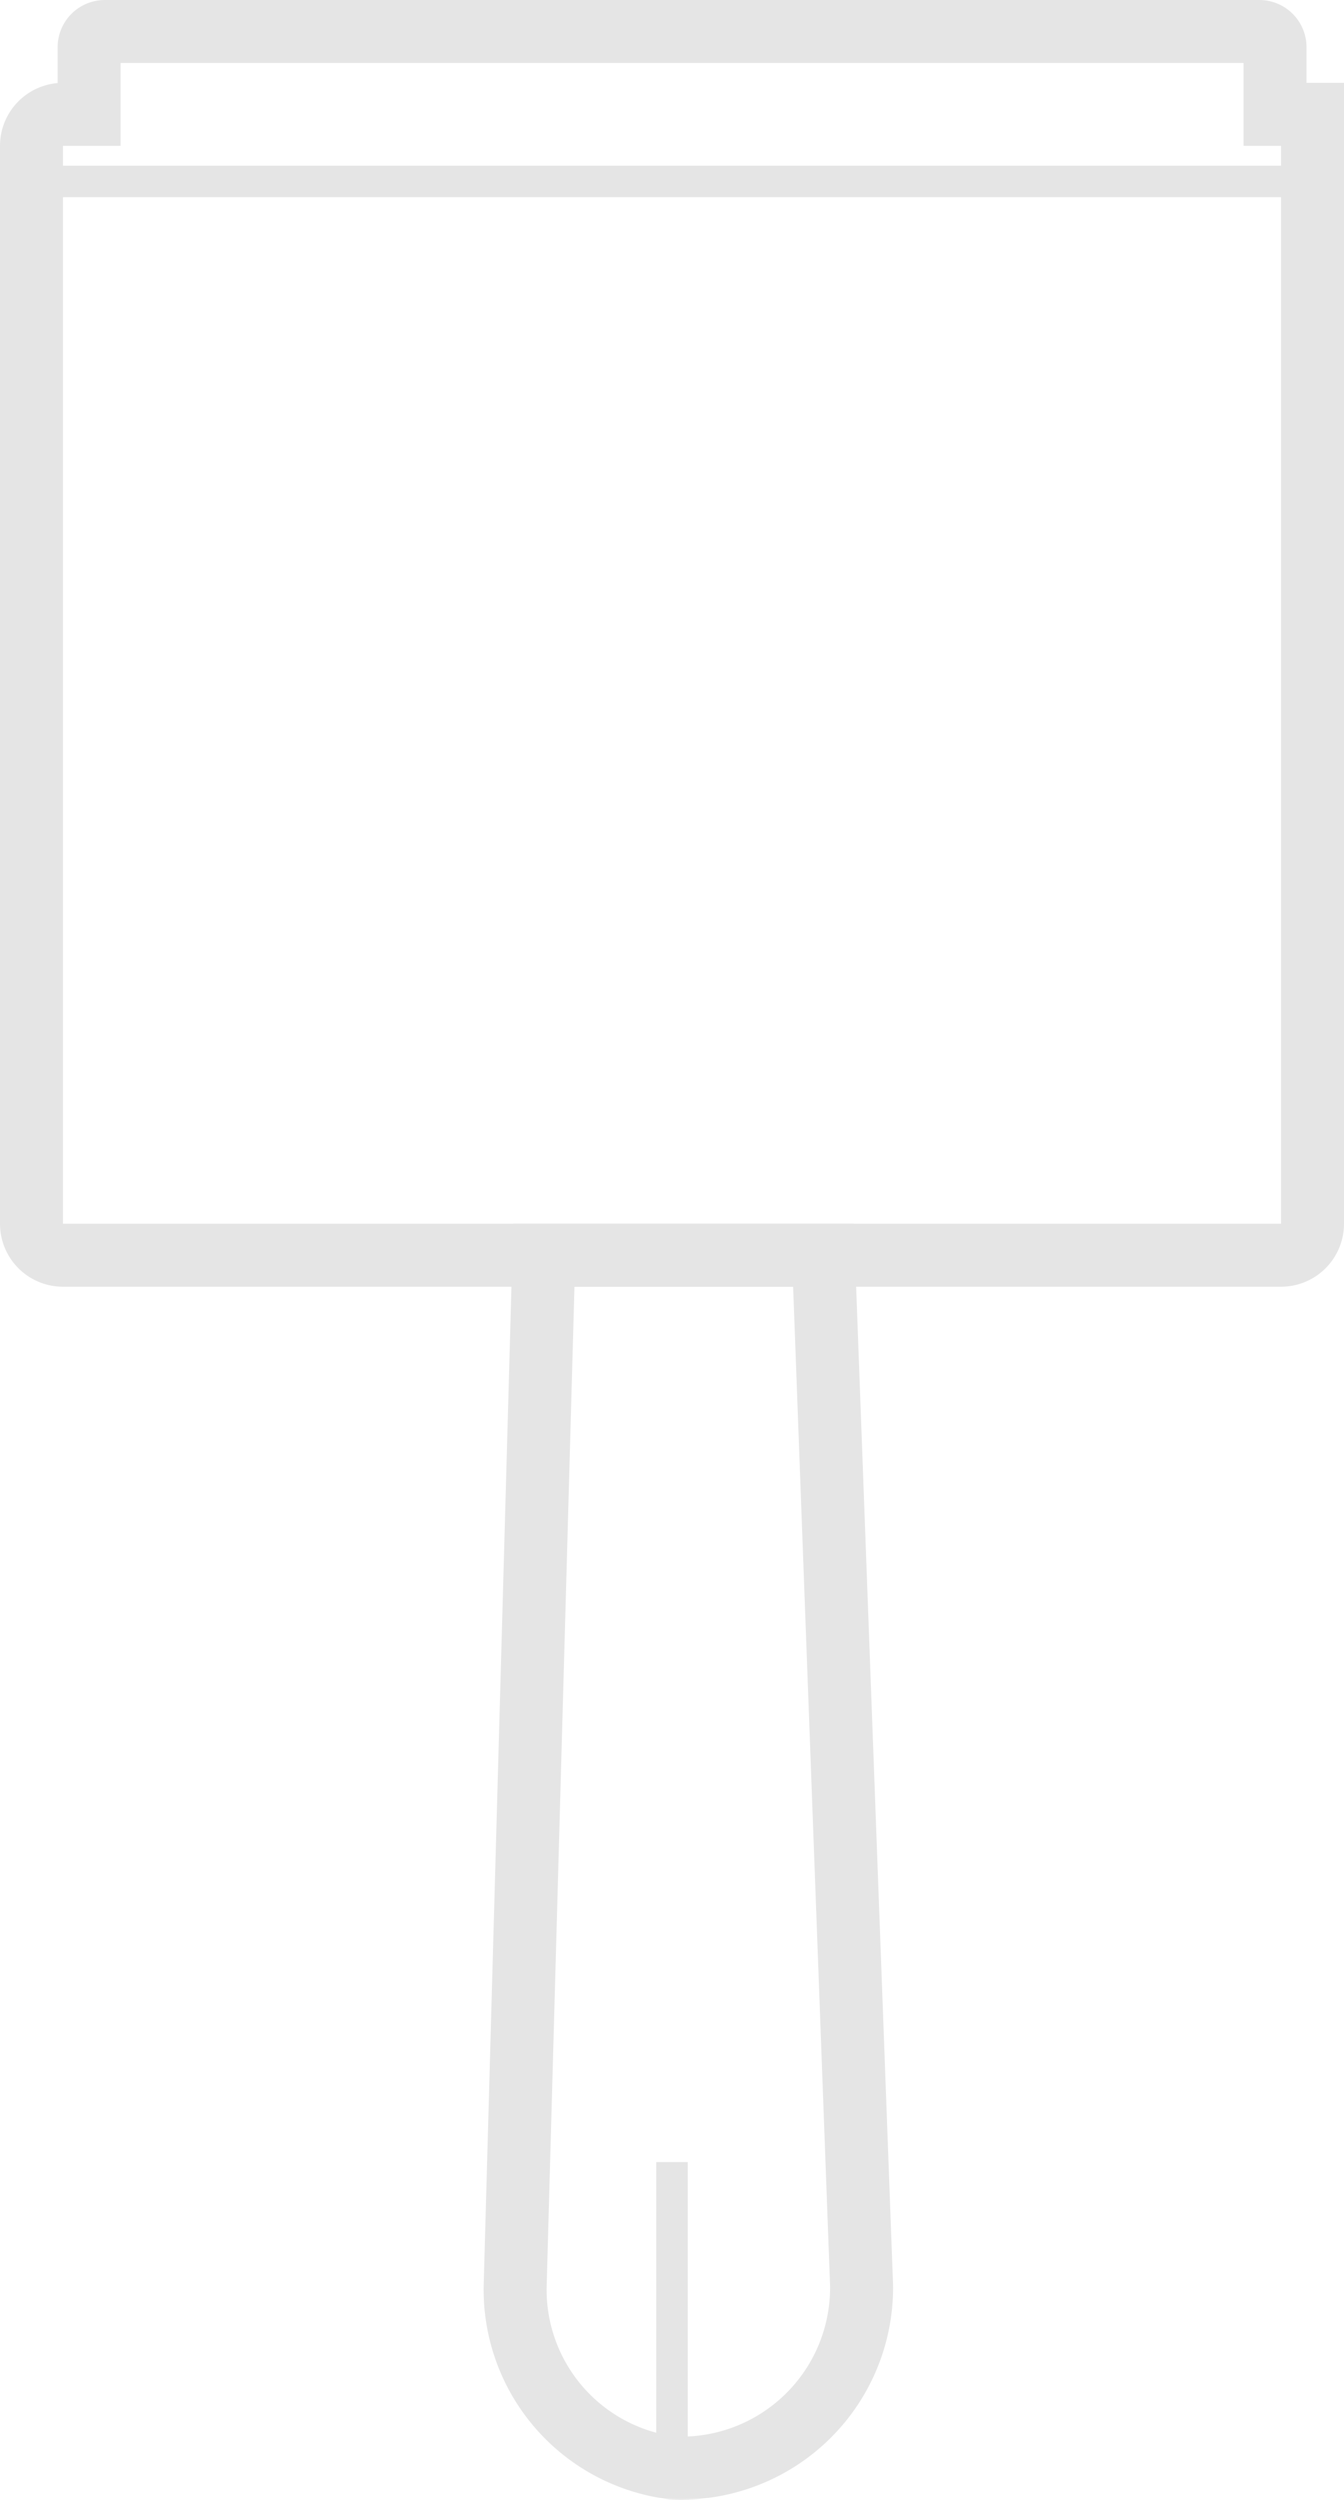 <svg xmlns="http://www.w3.org/2000/svg" viewBox="0 0 42.68 79.36"><defs><style>.cls-1,.cls-2{fill:none;stroke:#e5e5e5;stroke-miterlimit:10;}.cls-1{stroke-width:2px;}</style></defs><title>paint_sponge</title><g id="paint_sponge" data-name="paint sponge"><path class="cls-1" d="M2.83,1.5V3.63H2a1,1,0,0,0-1,1V38.85a1,1,0,0,0,1,1H40.68a1,1,0,0,0,1-1V3.63H40.49V1.5A.5.5,0,0,0,40,1H3.33A.5.5,0,0,0,2.83,1.5Z"/><line class="cls-2" x1="1" y1="5.76" x2="41.68" y2="5.76"/><line class="cls-2" x1="21.34" y1="68.64" x2="21.34" y2="77.89"/><path class="cls-1" d="M17.27,39.85l-.91,32.71a5.7,5.7,0,0,0,5,5.79,5.73,5.73,0,0,0,6-5.79L26.15,39.85Z"/></g></svg>
